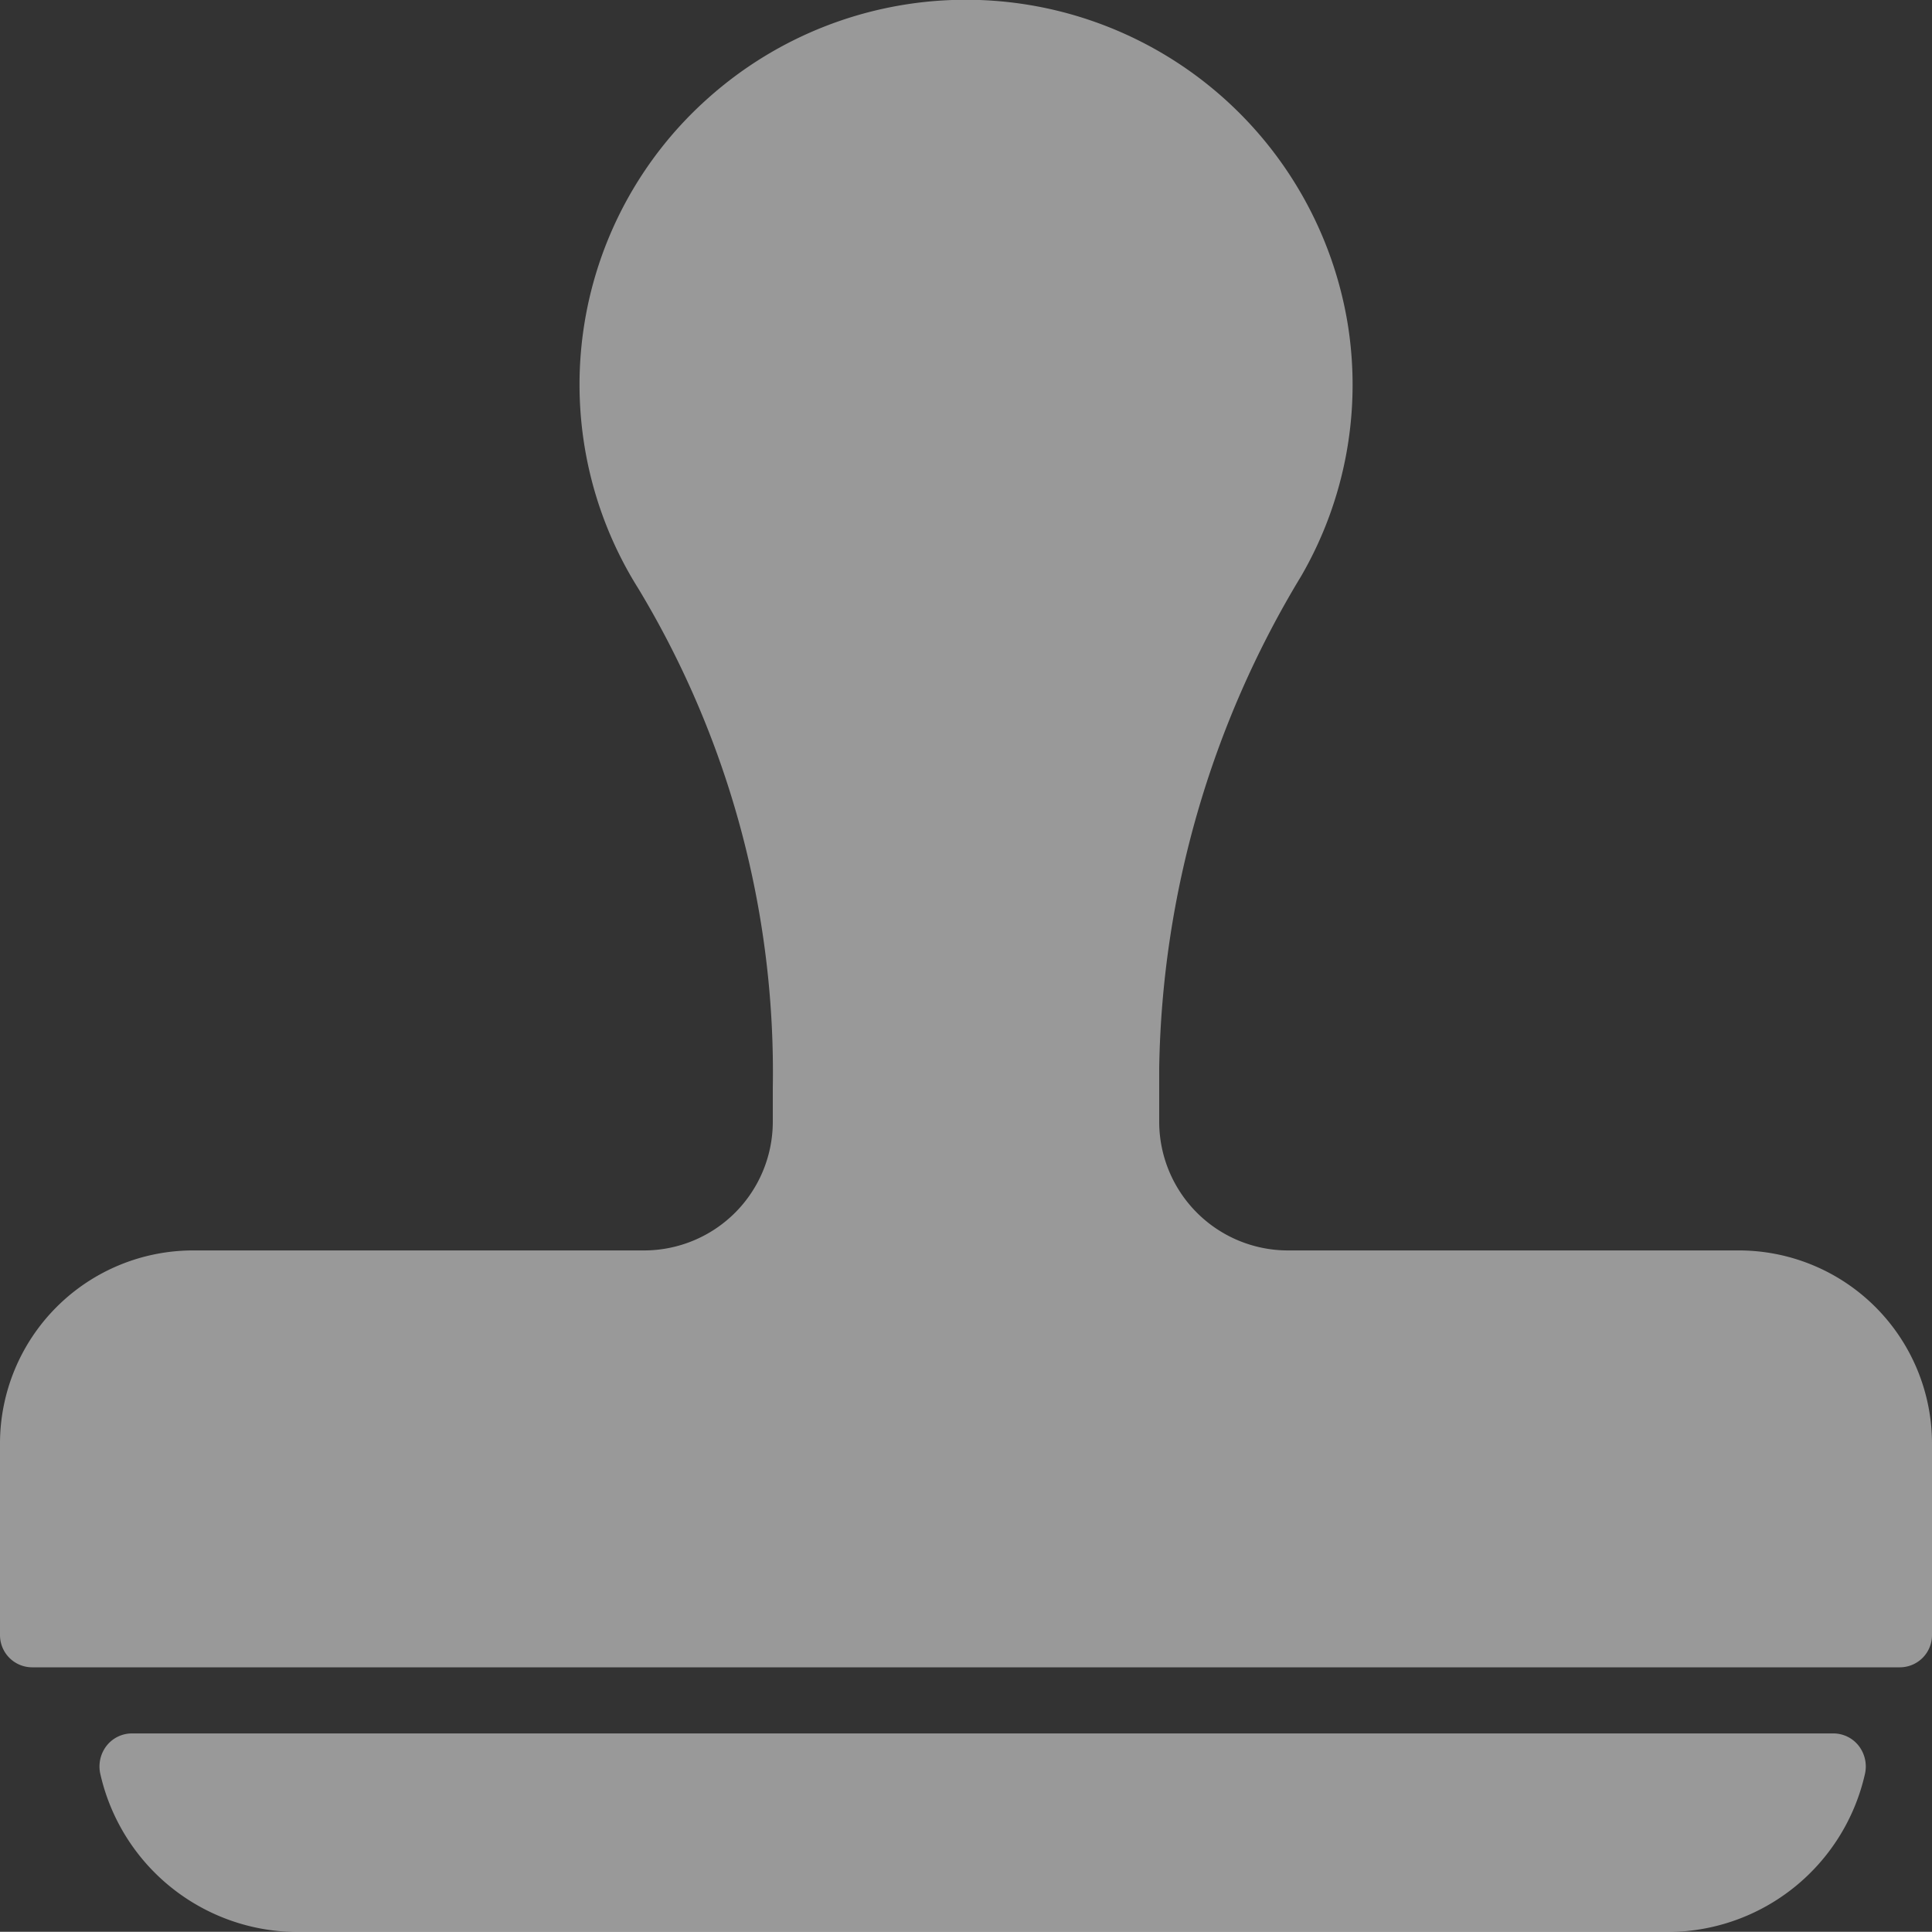 <svg xmlns="http://www.w3.org/2000/svg" width="18" height="17.998" viewBox="0 0 18 17.998">
    <rect x="0" y="0" width="18" height="17.998" fill="#333333" stroke="none"/>
    <defs>
        <style>
            .cls-1{opacity:.5}.cls-2{fill:#fff}
        </style>
    </defs>
    <g id="stamp_3_" class="cls-1" data-name="stamp (3)" transform="translate(0 -.01)">
        <g id="Group_1869" data-name="Group 1869" transform="translate(0 .011)">
            <g id="Group_1868" data-name="Group 1868">
                <path id="Path_1393" d="M41.758 460.789H25.9a.3.3 0 0 0-.236.119.314.314 0 0 0-.054.264 1.888 1.888 0 0 0 1.823 1.467h12.792a1.888 1.888 0 0 0 1.823-1.467.314.314 0 0 0-.054-.264.3.3 0 0 0-.236-.119z" class="cls-2" data-name="Path 1393" transform="translate(-24.674 -444.64)"/>
                <path id="Path_1394" d="M16.2 11.66H12a1.2 1.2 0 0 1-1.2-1.195v-.507a9.118 9.118 0 0 1 1.323-4.581 3.556 3.556 0 0 0 .433-2.351A3.605 3.605 0 0 0 6.6.922a3.571 3.571 0 0 0-.655 4.568A8.724 8.724 0 0 1 7.2 10.148v.317A1.2 1.2 0 0 1 6 11.66H1.8A1.8 1.8 0 0 0 0 13.452v1.792a.3.3 0 0 0 .3.3h17.4a.3.3 0 0 0 .3-.3v-1.792a1.8 1.8 0 0 0-1.8-1.792z" class="cls-2" data-name="Path 1394" transform="translate(0 -.011)"/>
            </g>
        </g>
    </g>
</svg>
